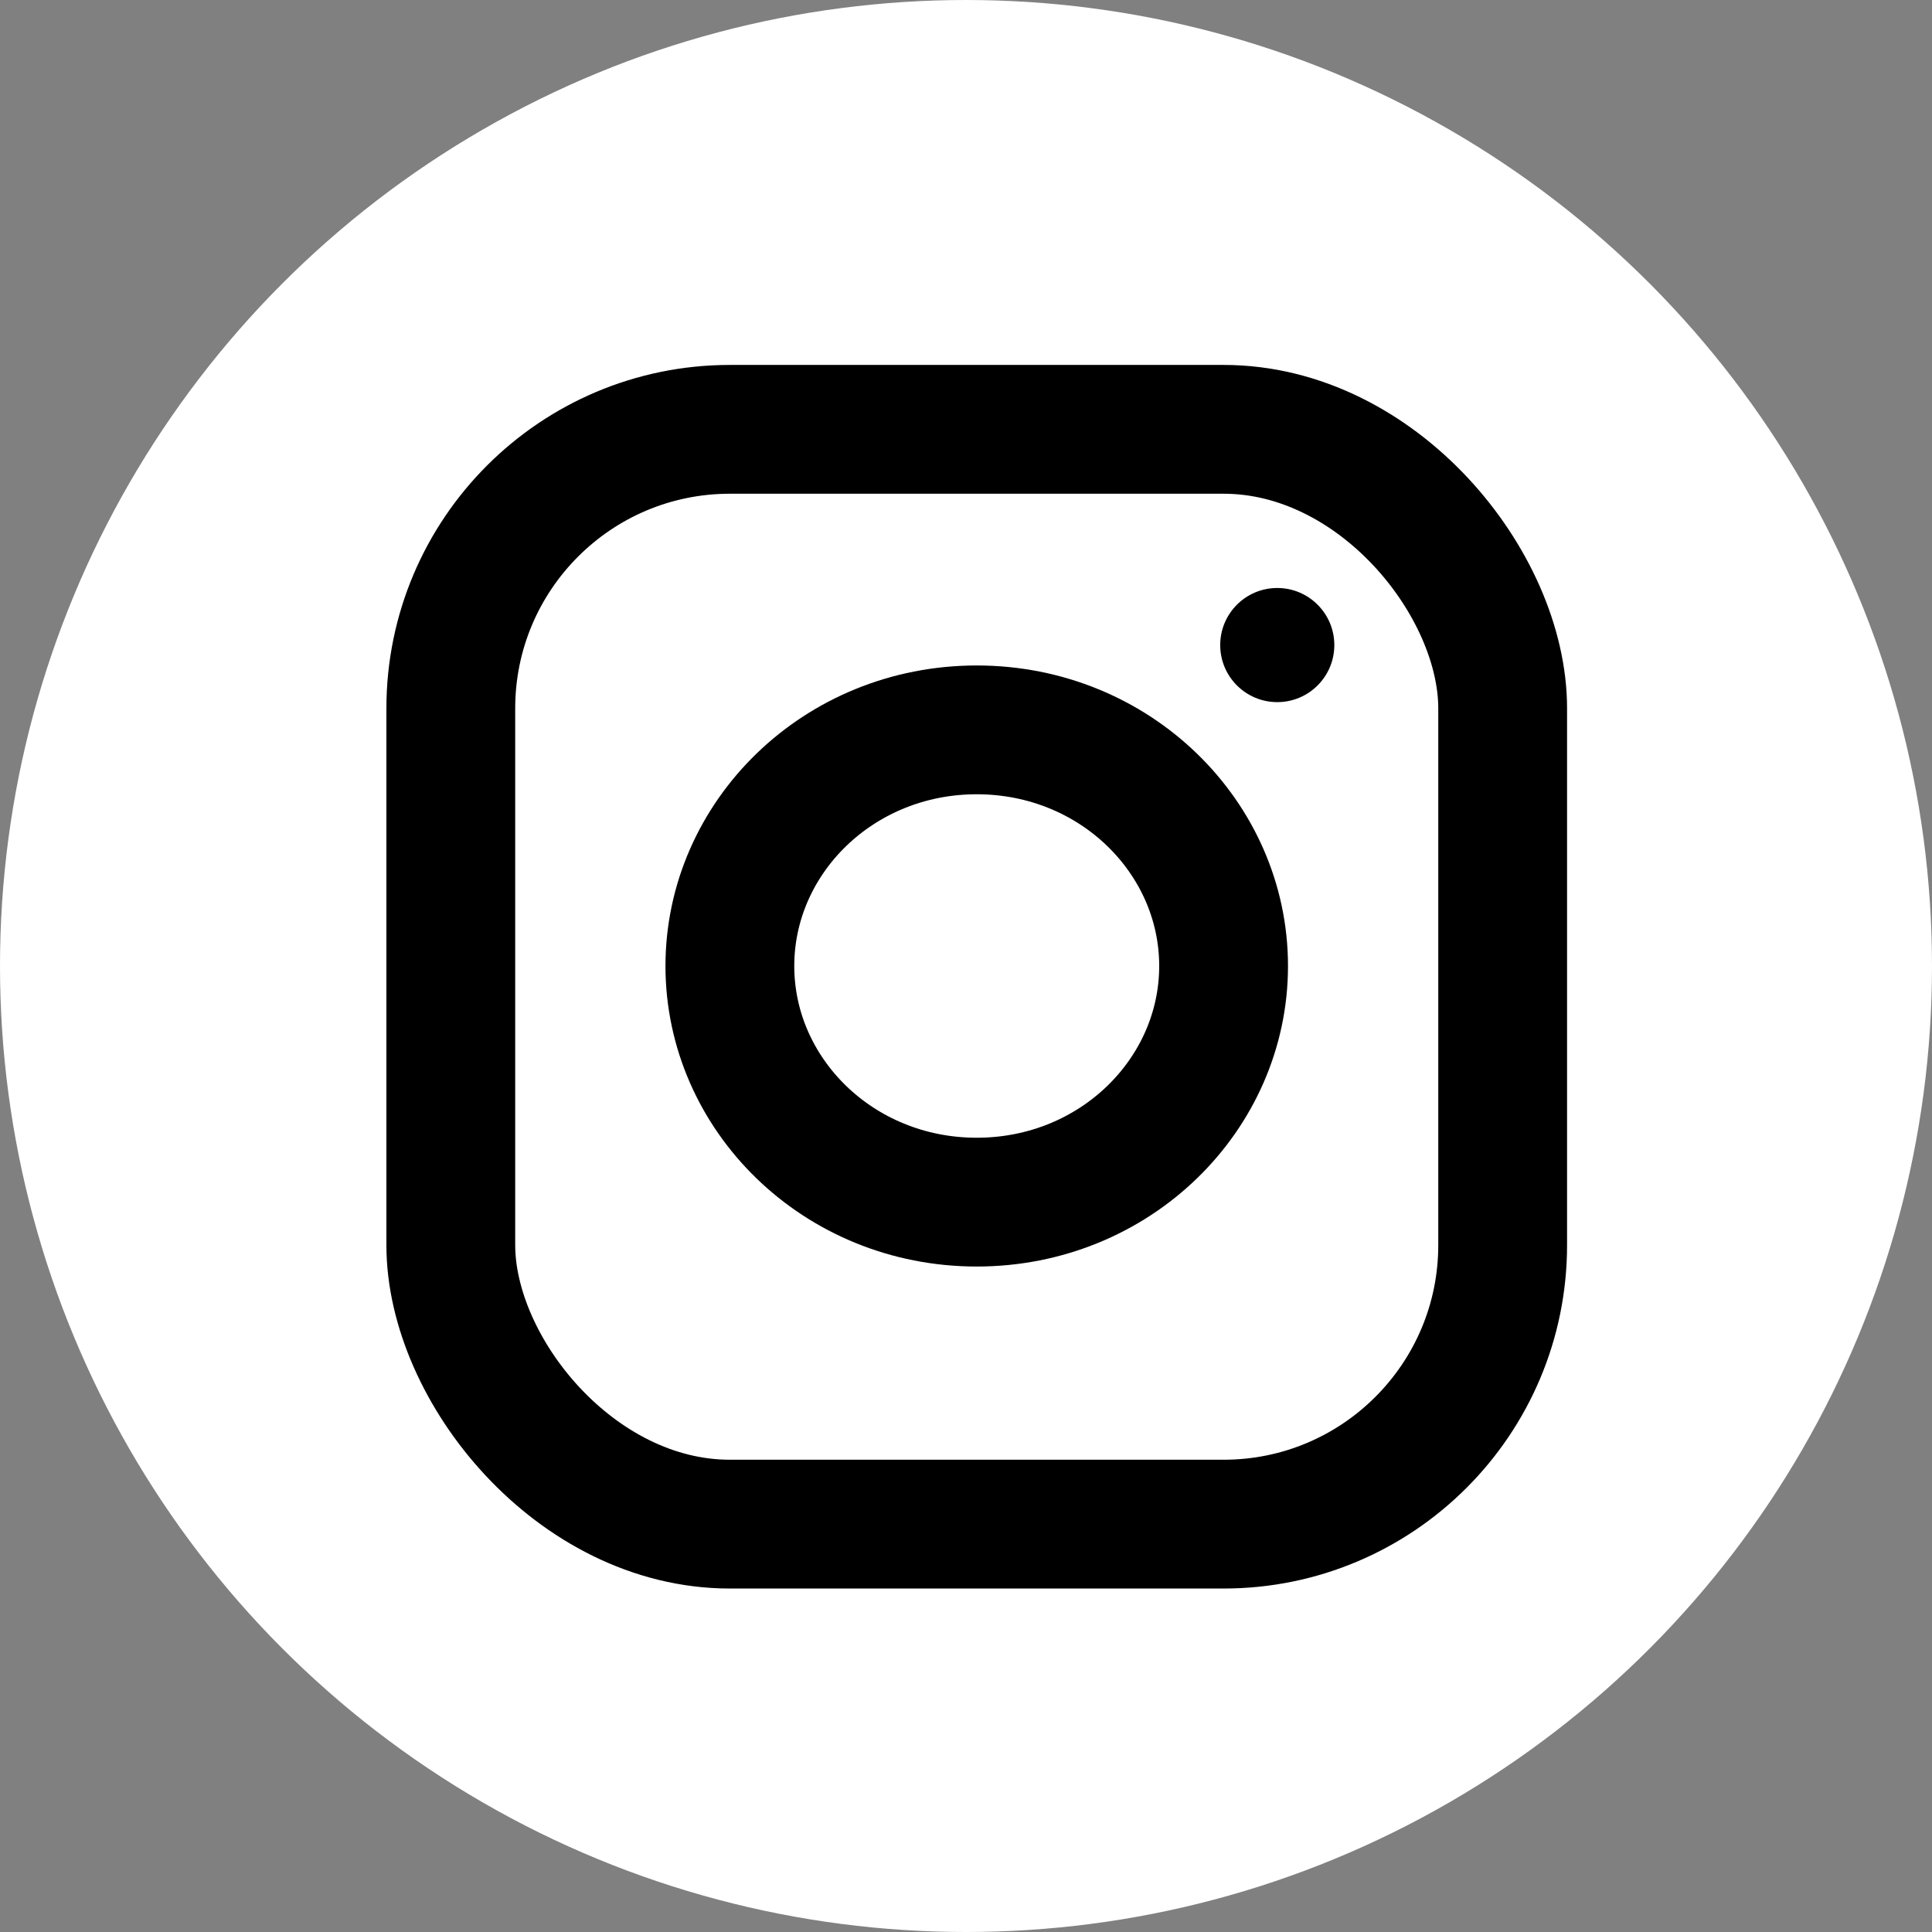 <svg width="90" height="90" viewBox="0 0 90 90" fill="none" xmlns="http://www.w3.org/2000/svg">
<rect x="0" y="0" width="90" height="90" fill="#808080" stroke="none"/>
<circle cx="45" cy="45" r="45" fill="white"/>
<rect x="21" y="20" width="49" height="51" rx="13" fill="white" stroke="black" stroke-width="6"/>
<path d="M57 45C57 50.977 51.951 56 45.5 56C39.049 56 34 50.977 34 45C34 39.023 39.049 34 45.5 34C51.951 34 57 39.023 57 45Z" fill="white" stroke="black" stroke-width="6"/>
<path d="M62.158 30.05C62.158 31.518 60.968 32.708 59.5 32.708C58.032 32.708 56.842 31.518 56.842 30.05C56.842 28.581 58.032 27.391 59.5 27.391C60.968 27.391 62.158 28.581 62.158 30.05Z" fill="black"/>
</svg>
